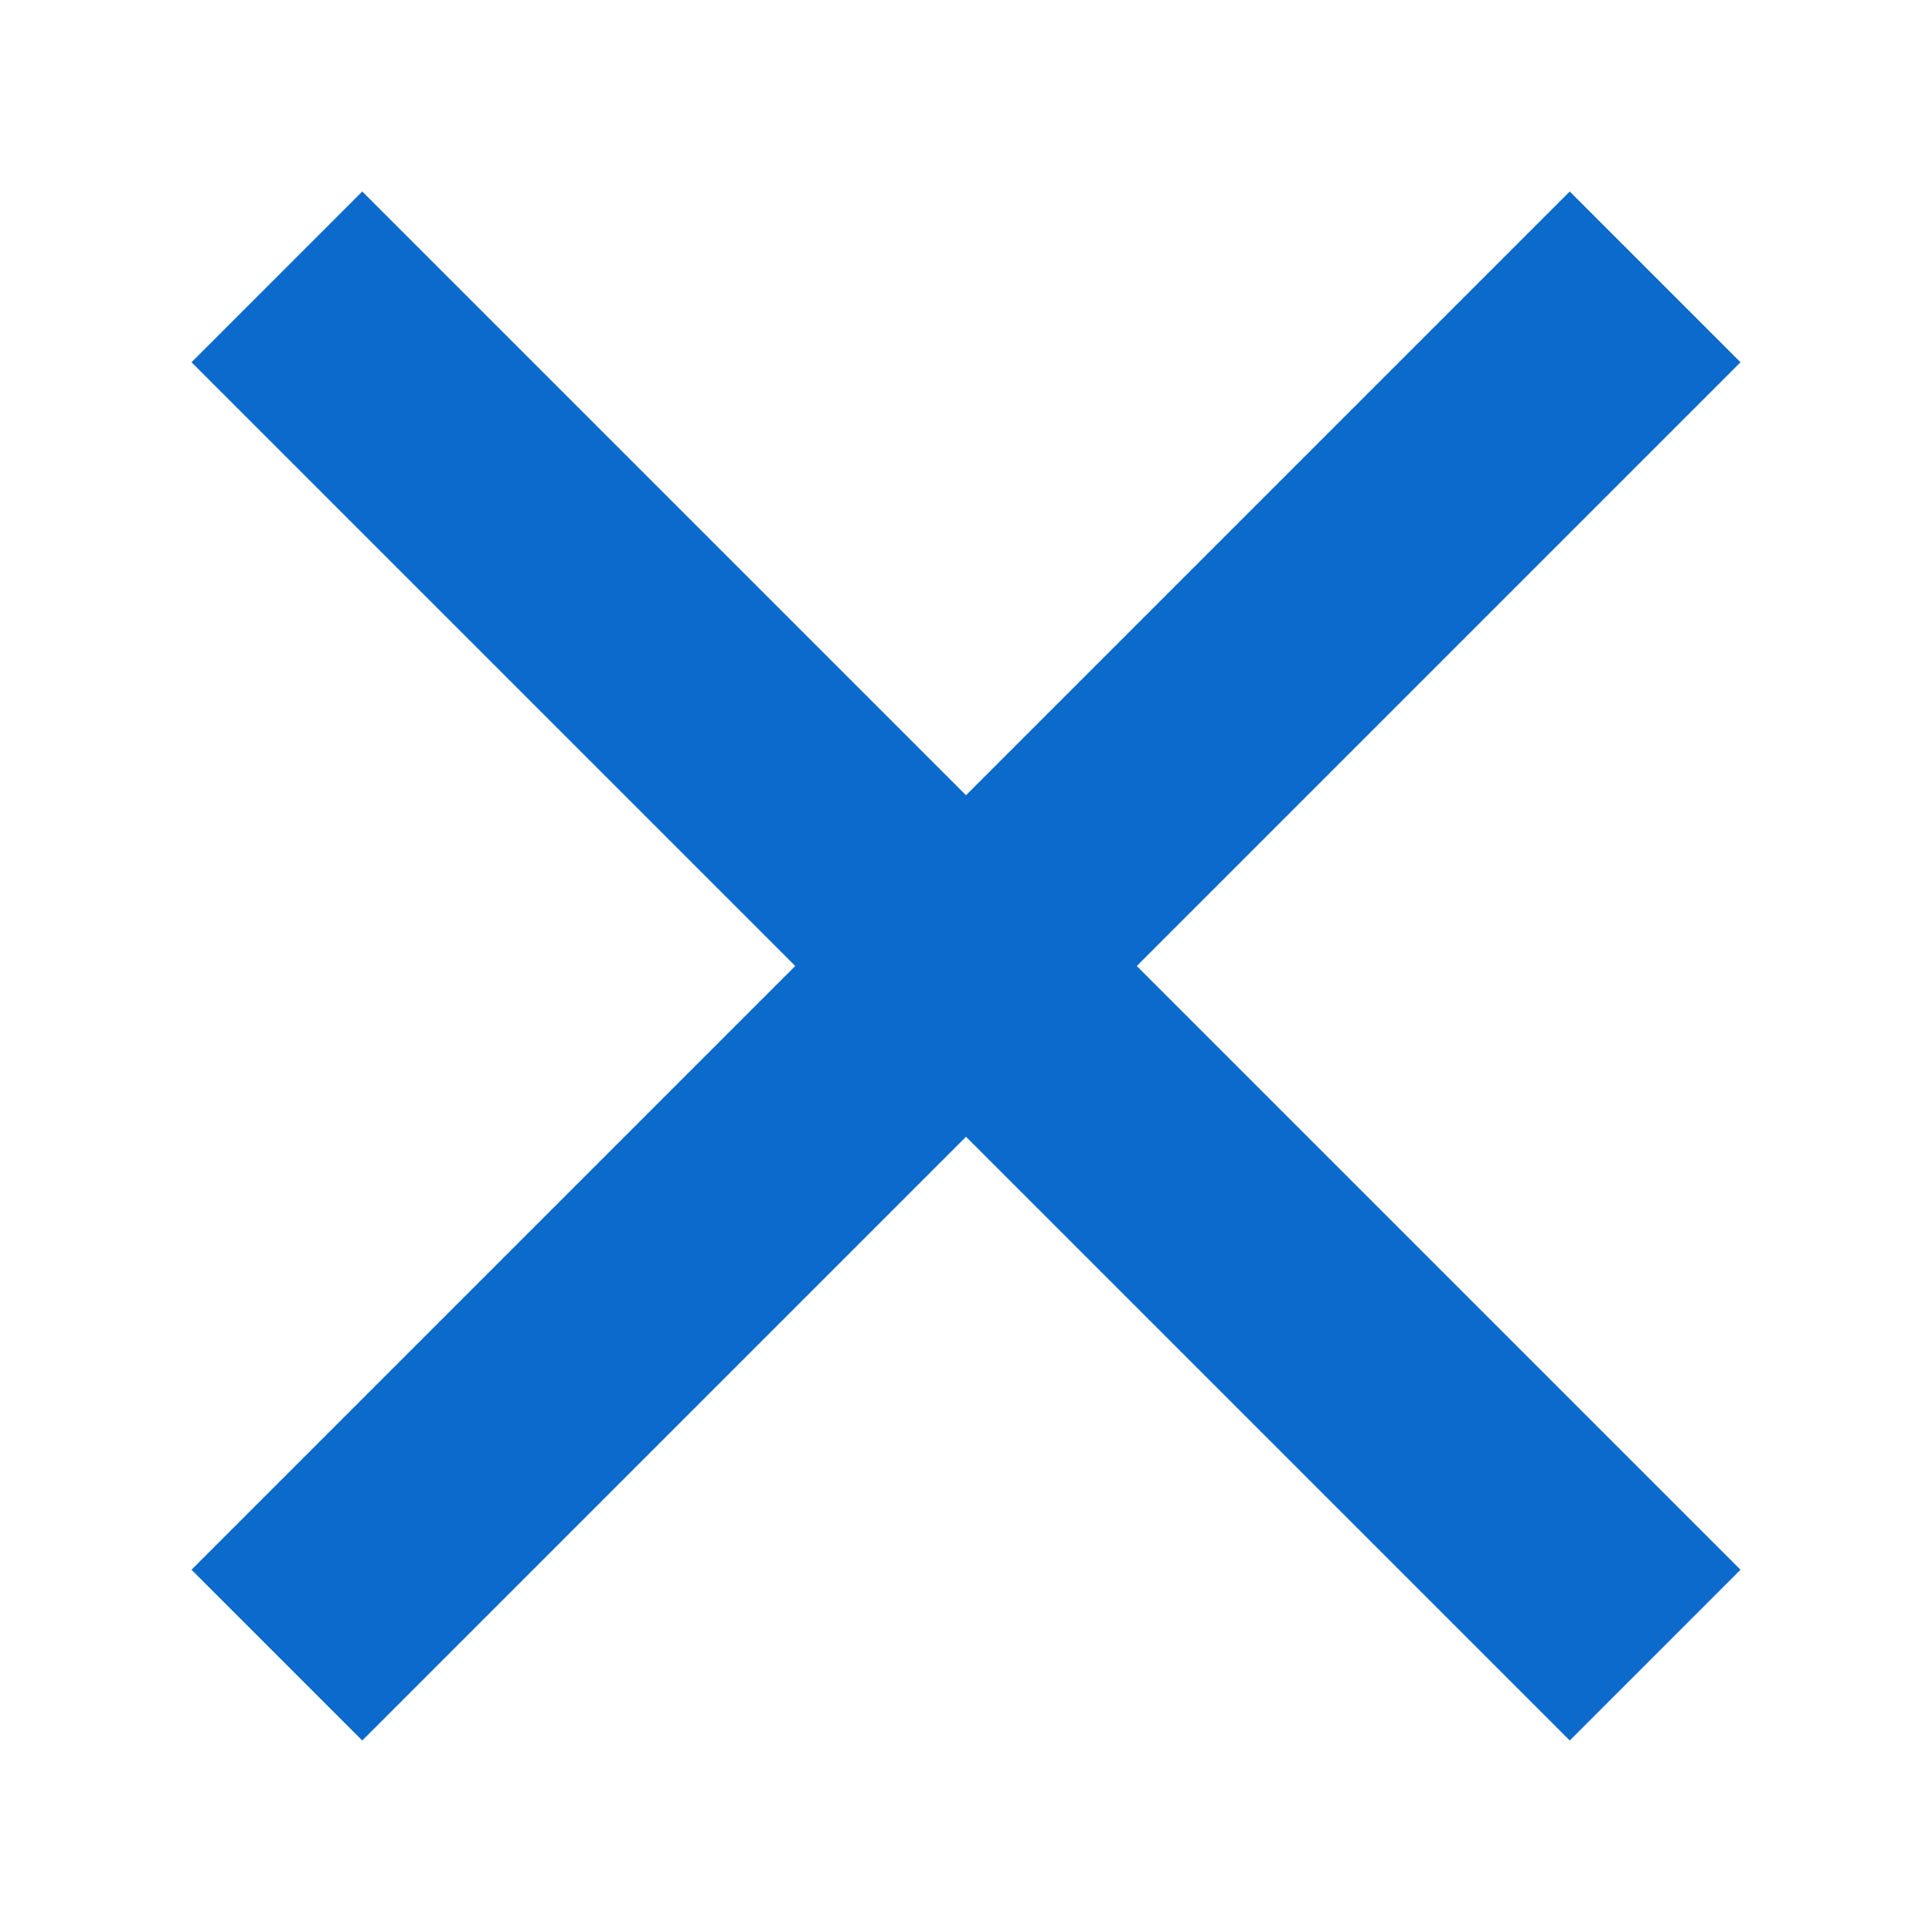 <svg width="8" height="8" viewBox="0 0 8 8" fill="none" xmlns="http://www.w3.org/2000/svg">
  <path fill-rule="evenodd" clip-rule="evenodd" d="M4 4.707L1.5 7.207L0.793 6.5L3.293 4L0.793 1.5L1.5 0.793L4 3.293L6.5 0.793L7.207 1.5L4.707 4L7.207 6.5L6.5 7.207L4 4.707Z" fill="#0B6ACB"/>
</svg>
